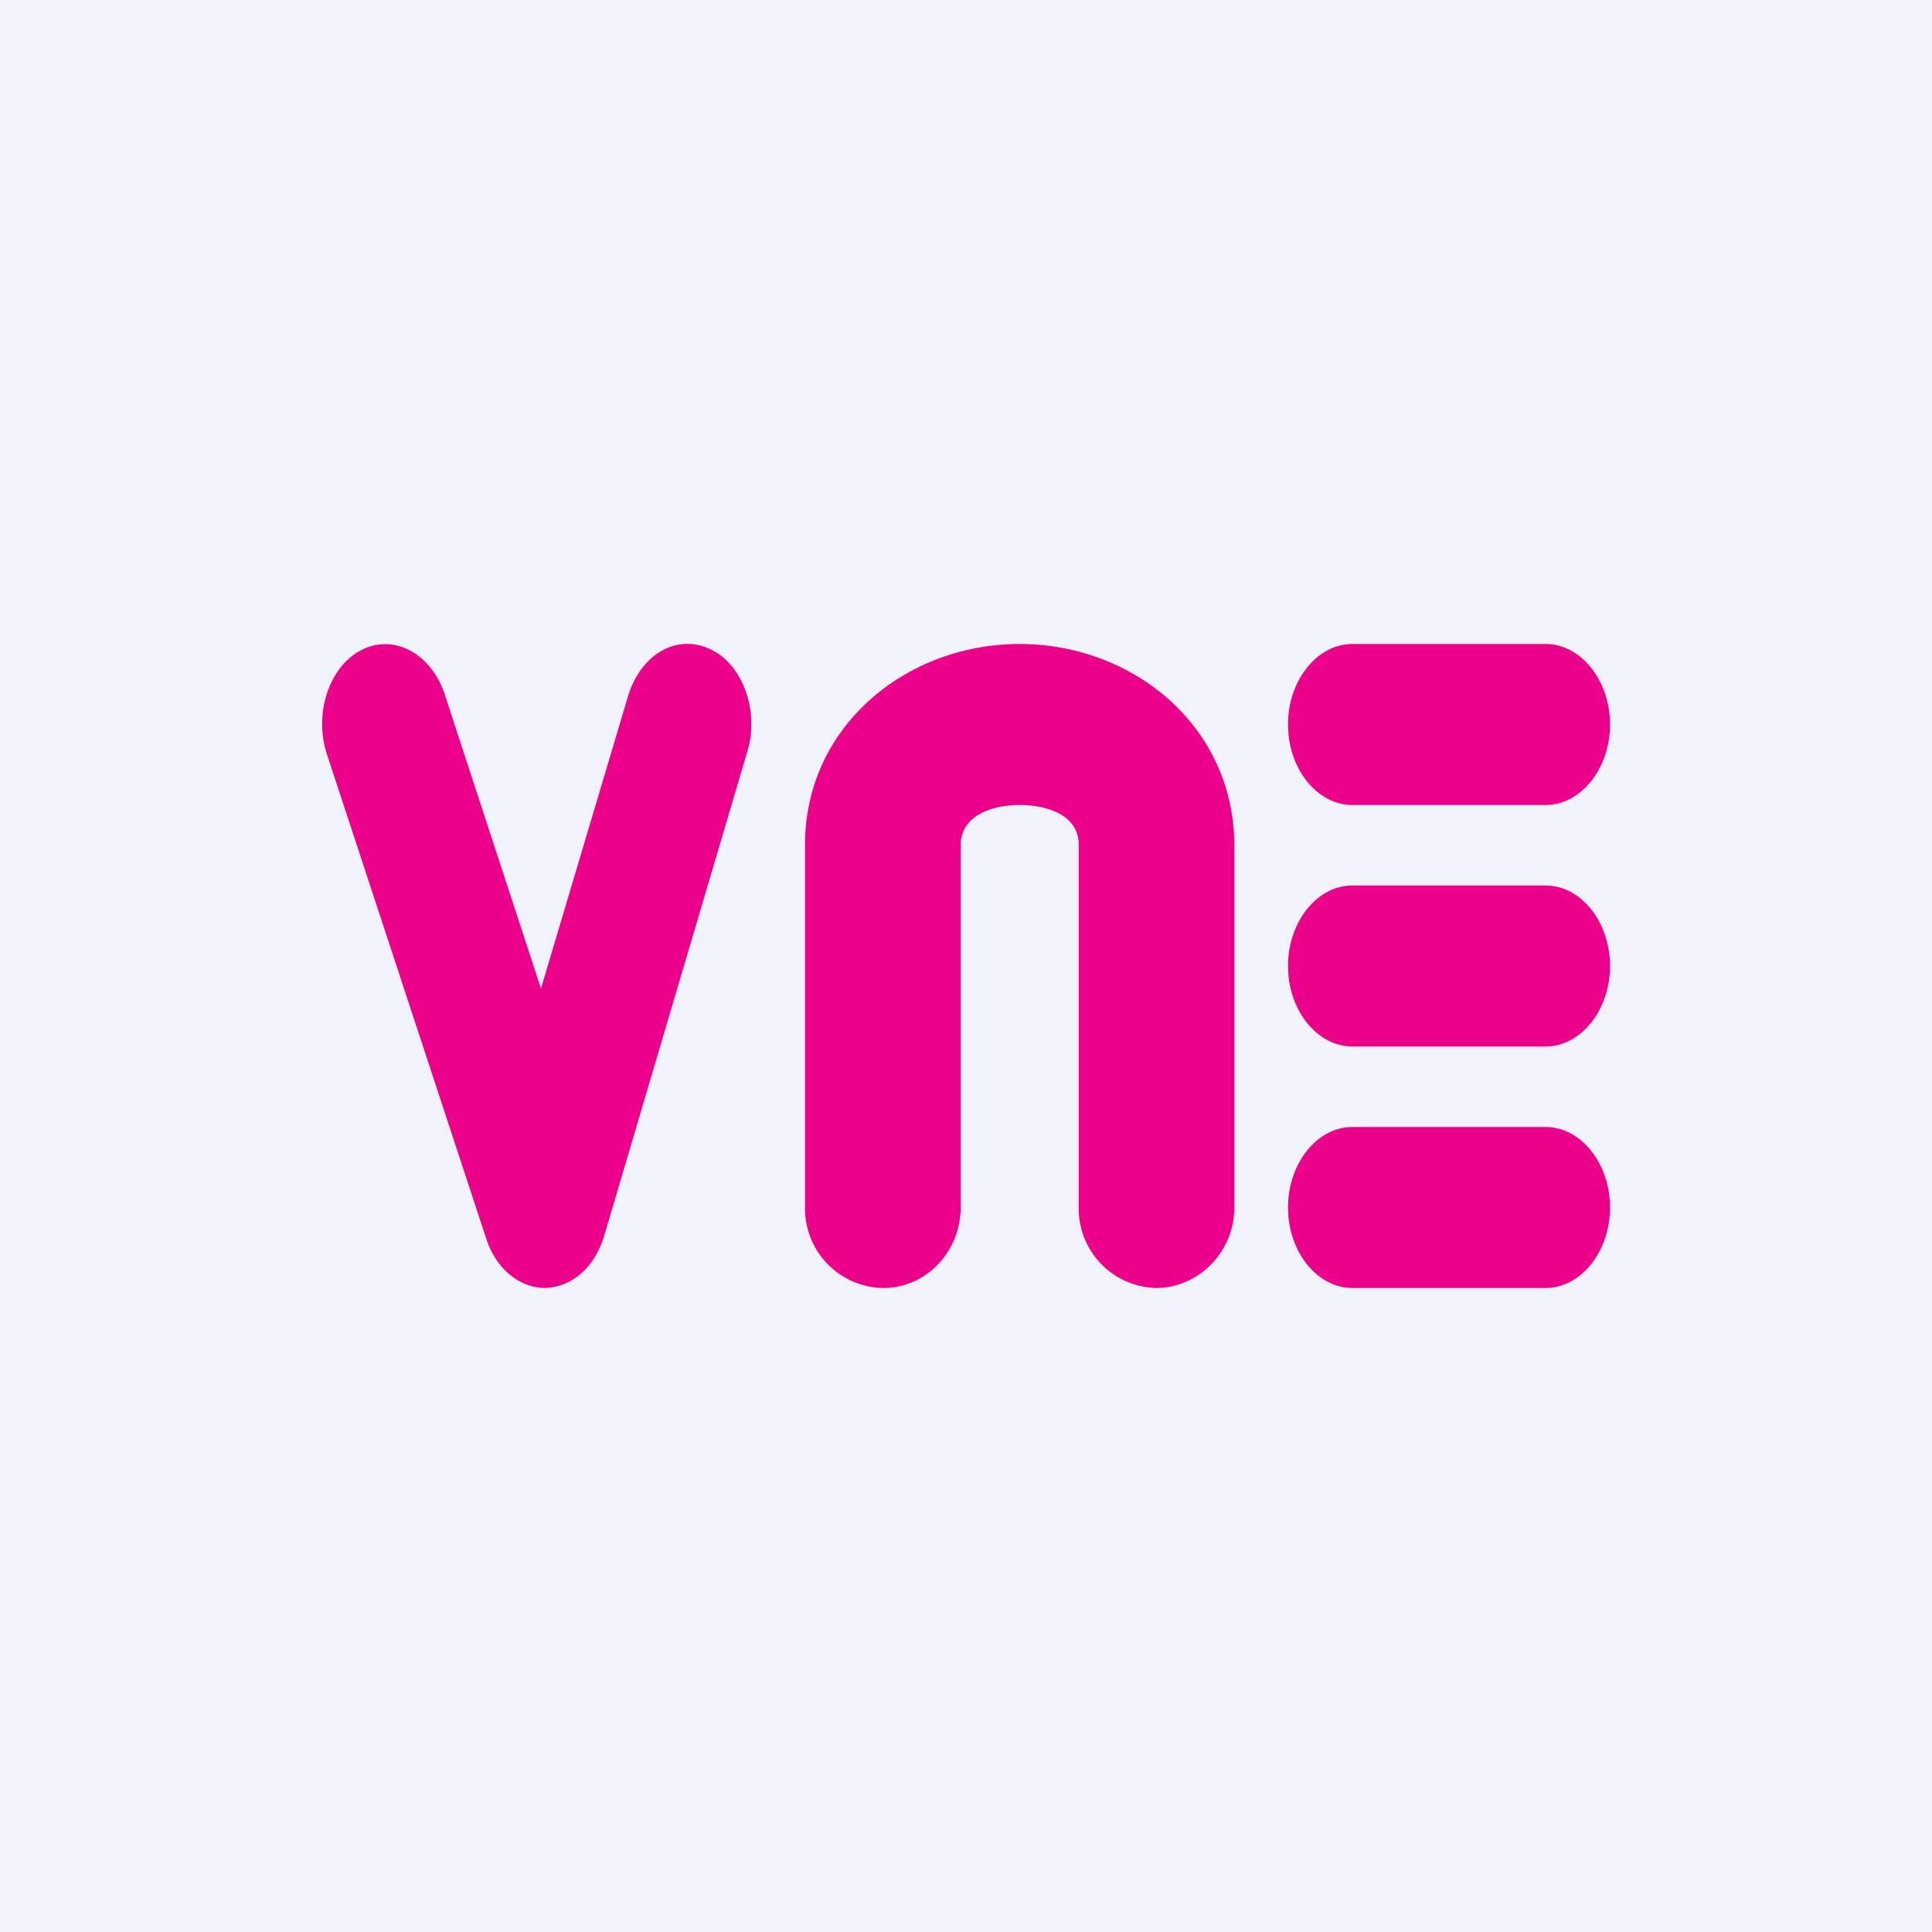 <!-- by TradingView --><svg width="18" height="18" viewBox="0 0 18 18" xmlns="http://www.w3.org/2000/svg"><path fill="#F0F3FA" d="M0 0h18v18H0z"/><path d="M6.62 6.05c.3.14.46.58.34.96l-1.33 4.5c-.09.3-.3.48-.55.49-.24 0-.46-.18-.55-.46l-1.48-4.5c-.13-.38.01-.82.31-.98.3-.16.65.02.78.4l.9 2.75.81-2.72c.12-.4.46-.59.77-.44ZM8.95 7.88v3.37c0 .41-.32.75-.72.75a.74.74 0 0 1-.73-.75V7.87c0-1.1.94-1.87 2-1.87s2 .77 2 1.88v3.37c0 .41-.33.75-.73.75a.74.74 0 0 1-.72-.75V7.87c0-.29-.32-.37-.55-.37-.23 0-.55.08-.55.38ZM12 6.75c0-.41.27-.75.6-.75h1.8c.33 0 .6.34.6.75s-.27.75-.6.75h-1.8c-.33 0-.6-.34-.6-.75ZM12 9c0-.41.27-.75.6-.75h1.8c.33 0 .6.34.6.75s-.27.75-.6.75h-1.8c-.33 0-.6-.34-.6-.75ZM12 11.25c0-.41.27-.75.6-.75h1.8c.33 0 .6.34.6.75s-.27.75-.6.75h-1.8c-.33 0-.6-.34-.6-.75Z" fill="#EC008B"/></svg>